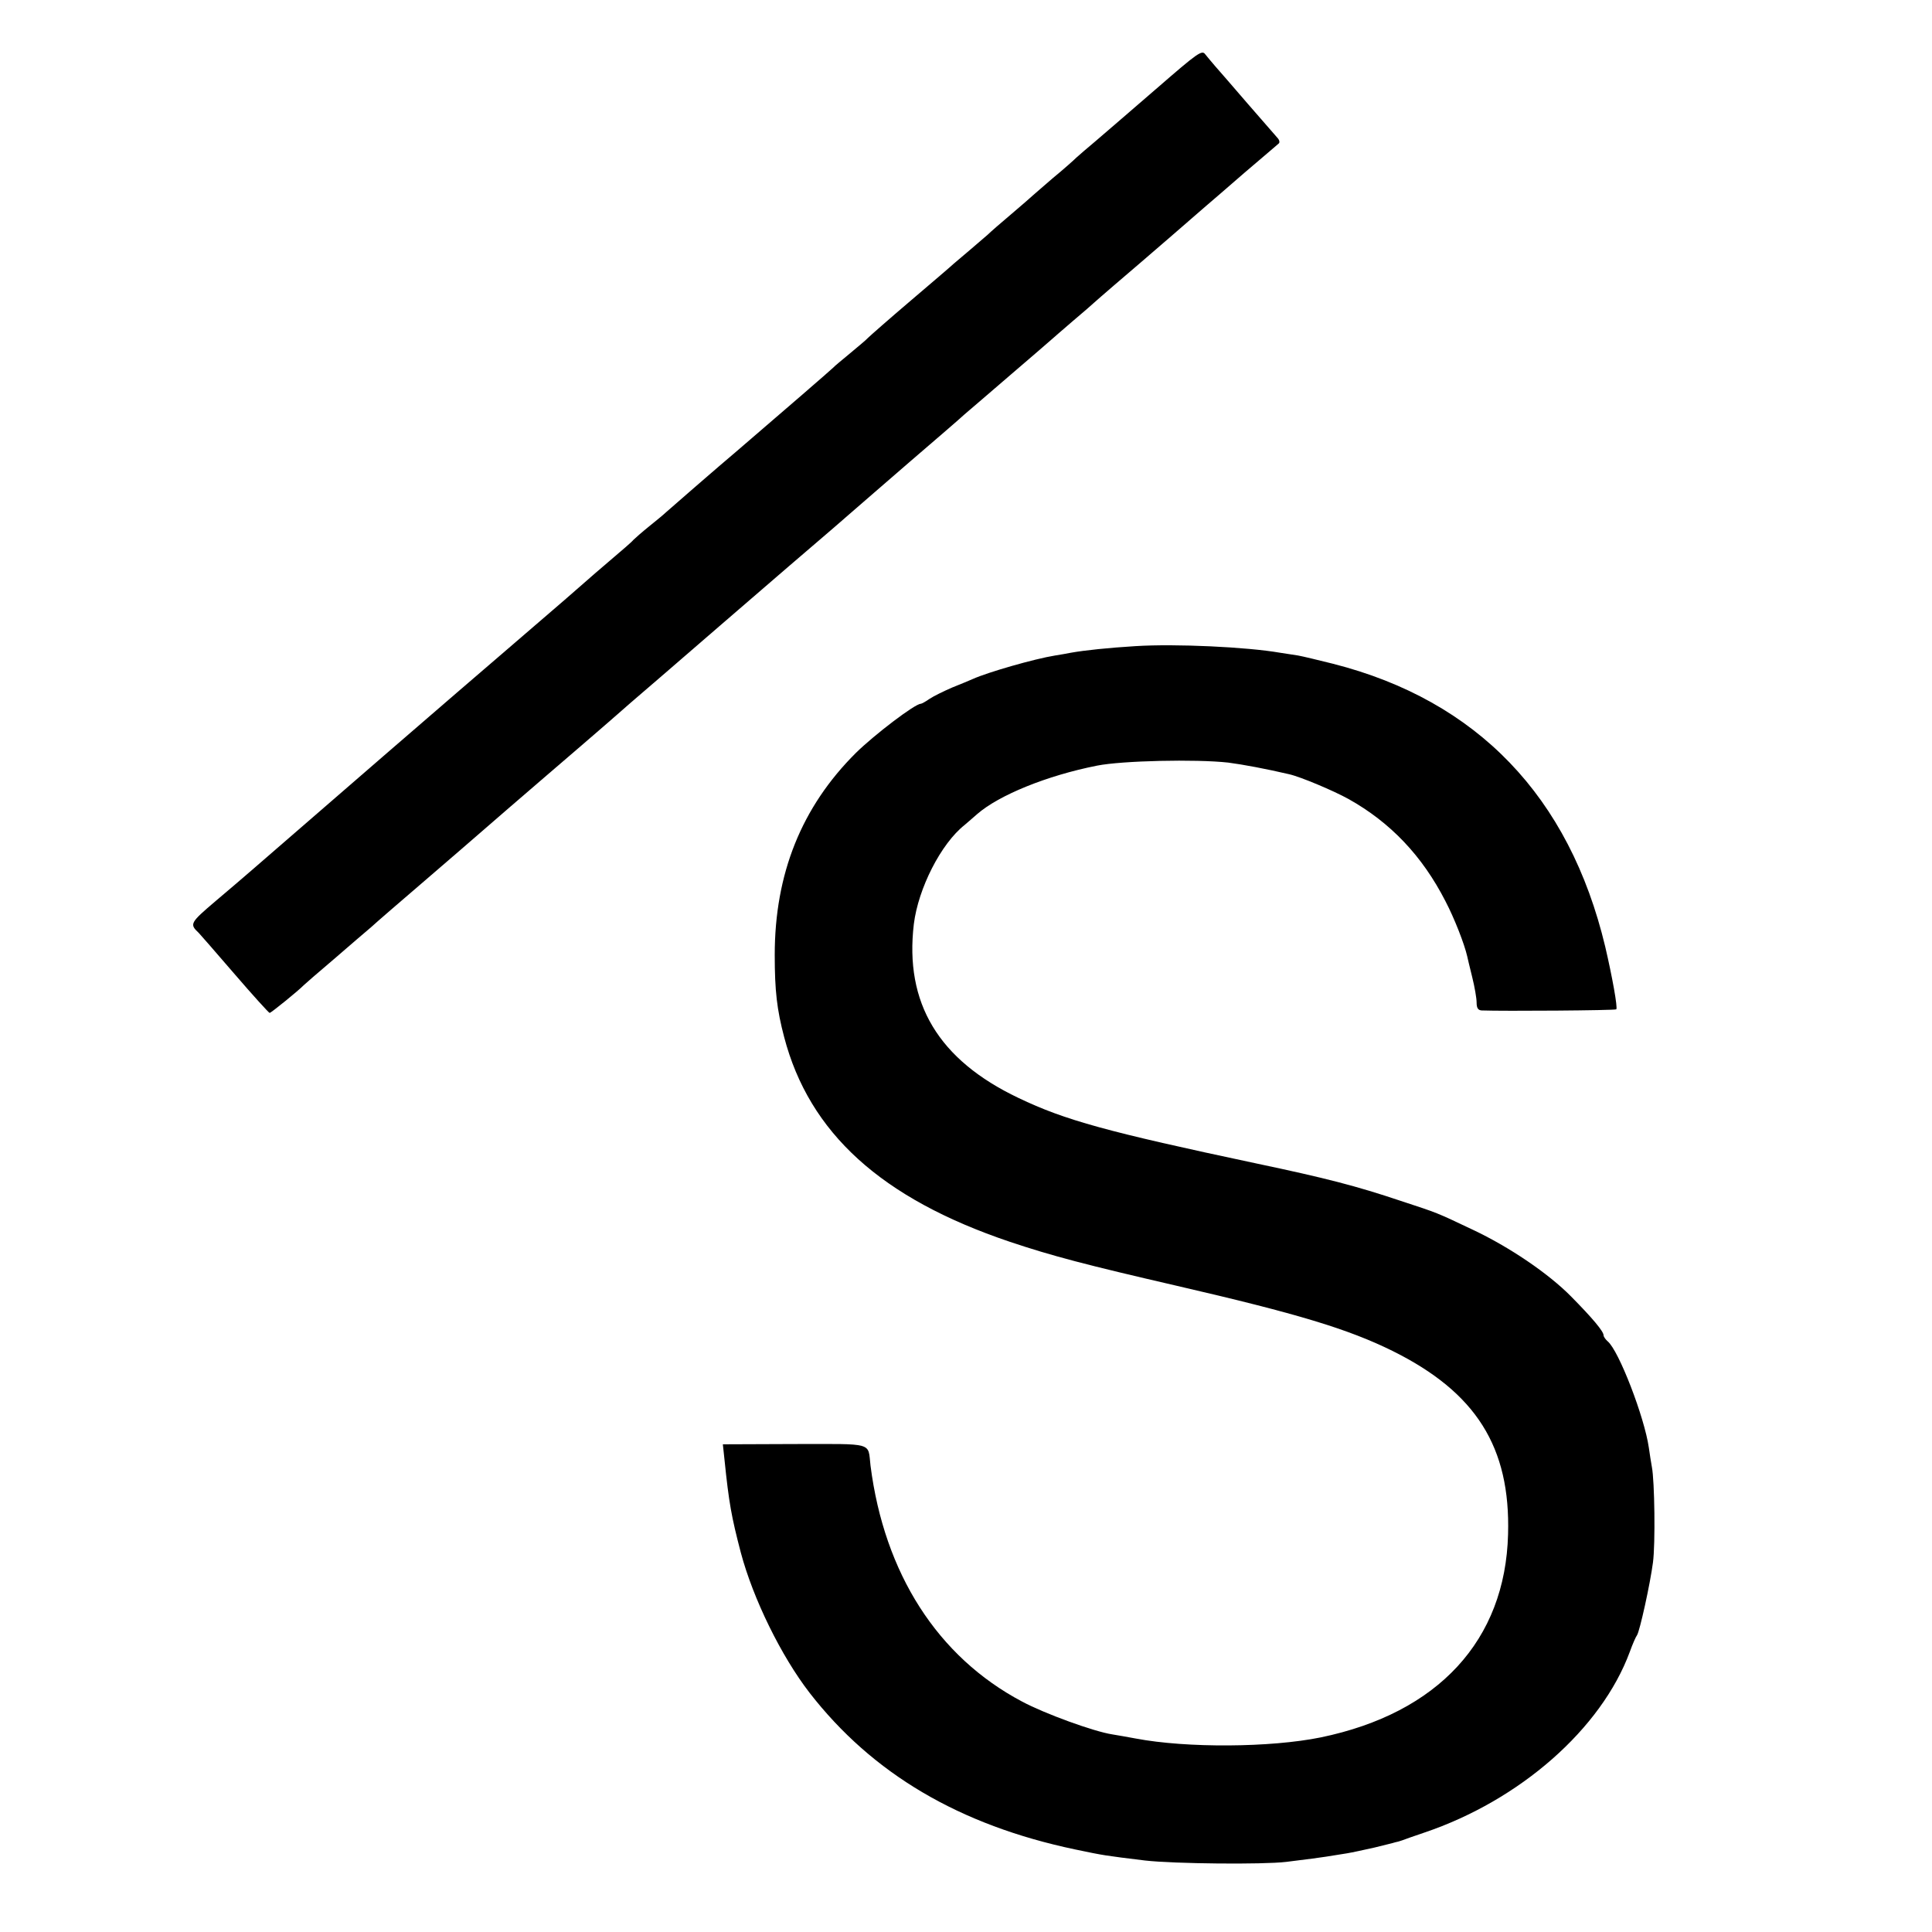 <?xml version="1.0" standalone="no"?>
<!DOCTYPE svg PUBLIC "-//W3C//DTD SVG 20010904//EN"
 "http://www.w3.org/TR/2001/REC-SVG-20010904/DTD/svg10.dtd">
<svg version="1.0" xmlns="http://www.w3.org/2000/svg"
 width="700pt" height="700pt" viewBox="0 0 700 700"
 preserveAspectRatio="xMidYMid meet">
<g transform="translate(0,700) scale(0.1,-0.1)"
fill="#000000" stroke="none">
<path d="M4189 6678 c-91 -79 -189 -163 -218 -188 -30 -25 -61 -52 -70 -60 -9
-9 -47 -43 -86 -75 -38 -33 -72 -62 -75 -65 -3 -3 -36 -32 -75 -65 -38 -32
-77 -66 -86 -75 -9 -8 -38 -33 -64 -55 -26 -22 -53 -45 -59 -50 -6 -6 -76 -66
-156 -134 -80 -68 -149 -129 -155 -135 -5 -6 -35 -31 -65 -56 -30 -25 -57 -47
-60 -51 -4 -5 -216 -188 -350 -303 -63 -53 -246 -212 -258 -223 -7 -7 -34 -29
-60 -50 -26 -21 -51 -43 -57 -49 -5 -7 -44 -40 -85 -75 -41 -35 -77 -66 -80
-69 -5 -5 -120 -105 -295 -255 -151 -129 -730 -630 -930 -804 -16 -14 -72 -62
-123 -105 -94 -80 -96 -84 -62 -116 3 -3 61 -69 128 -147 68 -79 126 -143 129
-143 5 0 106 82 123 100 3 3 52 46 110 95 58 50 118 102 135 116 16 15 104 91
195 169 91 78 190 164 220 190 30 26 129 112 220 190 91 78 192 165 224 193
33 29 69 60 80 70 46 39 130 112 321 277 110 95 225 194 255 220 30 26 78 67
105 90 28 24 77 66 110 95 33 29 134 116 225 195 91 78 179 154 195 169 17 14
93 80 170 146 77 66 142 122 145 125 3 3 37 32 75 65 39 33 75 64 81 70 6 5
37 33 69 60 114 97 310 267 335 289 14 12 77 66 140 121 63 54 119 101 123
105 5 4 2 14 -5 21 -7 8 -56 64 -108 124 -52 61 -105 121 -117 135 -12 14 -28
33 -36 43 -12 17 -26 7 -178 -125z"/>
<path d="M4115 4659 c-98 -6 -185 -15 -235 -24 -14 -3 -39 -7 -57 -10 -75 -12
-245 -61 -298 -85 -11 -5 -45 -19 -75 -31 -30 -13 -67 -31 -82 -41 -14 -10
-29 -18 -32 -18 -21 0 -169 -113 -235 -178 -197 -196 -294 -438 -294 -732 0
-130 8 -198 34 -297 91 -348 352 -585 817 -742 155 -52 278 -84 607 -160 437
-101 619 -156 781 -236 302 -150 427 -348 418 -664 -10 -384 -253 -648 -679
-736 -182 -37 -485 -39 -670 -4 -27 5 -66 12 -85 15 -66 10 -245 75 -327 119
-306 162 -499 464 -549 855 -10 86 16 78 -275 78 l-260 -1 6 -56 c16 -156 25
-206 59 -336 45 -169 147 -376 249 -508 228 -294 544 -480 963 -568 105 -22
106 -22 253 -40 106 -12 427 -15 511 -5 30 4 73 9 95 12 39 5 50 7 125 19 19
3 64 13 100 21 36 9 70 17 75 19 6 1 17 4 25 7 8 3 44 16 80 28 347 117 642
376 745 655 10 28 22 55 26 60 10 14 48 187 58 264 9 67 6 296 -4 346 -3 17
-8 48 -11 70 -16 111 -109 352 -149 385 -8 7 -15 17 -15 22 0 14 -39 61 -118
141 -82 83 -223 179 -357 242 -133 63 -123 59 -260 104 -161 54 -269 82 -525
136 -537 114 -691 156 -860 237 -290 138 -413 344 -379 630 16 129 98 291 184
359 11 9 31 27 45 39 79 69 253 140 435 176 91 18 357 24 475 11 54 -7 139
-23 220 -42 41 -9 162 -60 216 -90 152 -85 267 -206 351 -370 33 -63 69 -156
79 -200 1 -5 9 -39 18 -75 9 -36 16 -77 16 -92 0 -20 5 -28 18 -29 79 -3 484
0 488 4 6 5 -15 120 -40 227 -130 544 -464 892 -986 1025 -52 13 -110 27 -127
30 -18 3 -47 7 -65 10 -121 21 -379 33 -523 24z"/>
</g>
</svg>

